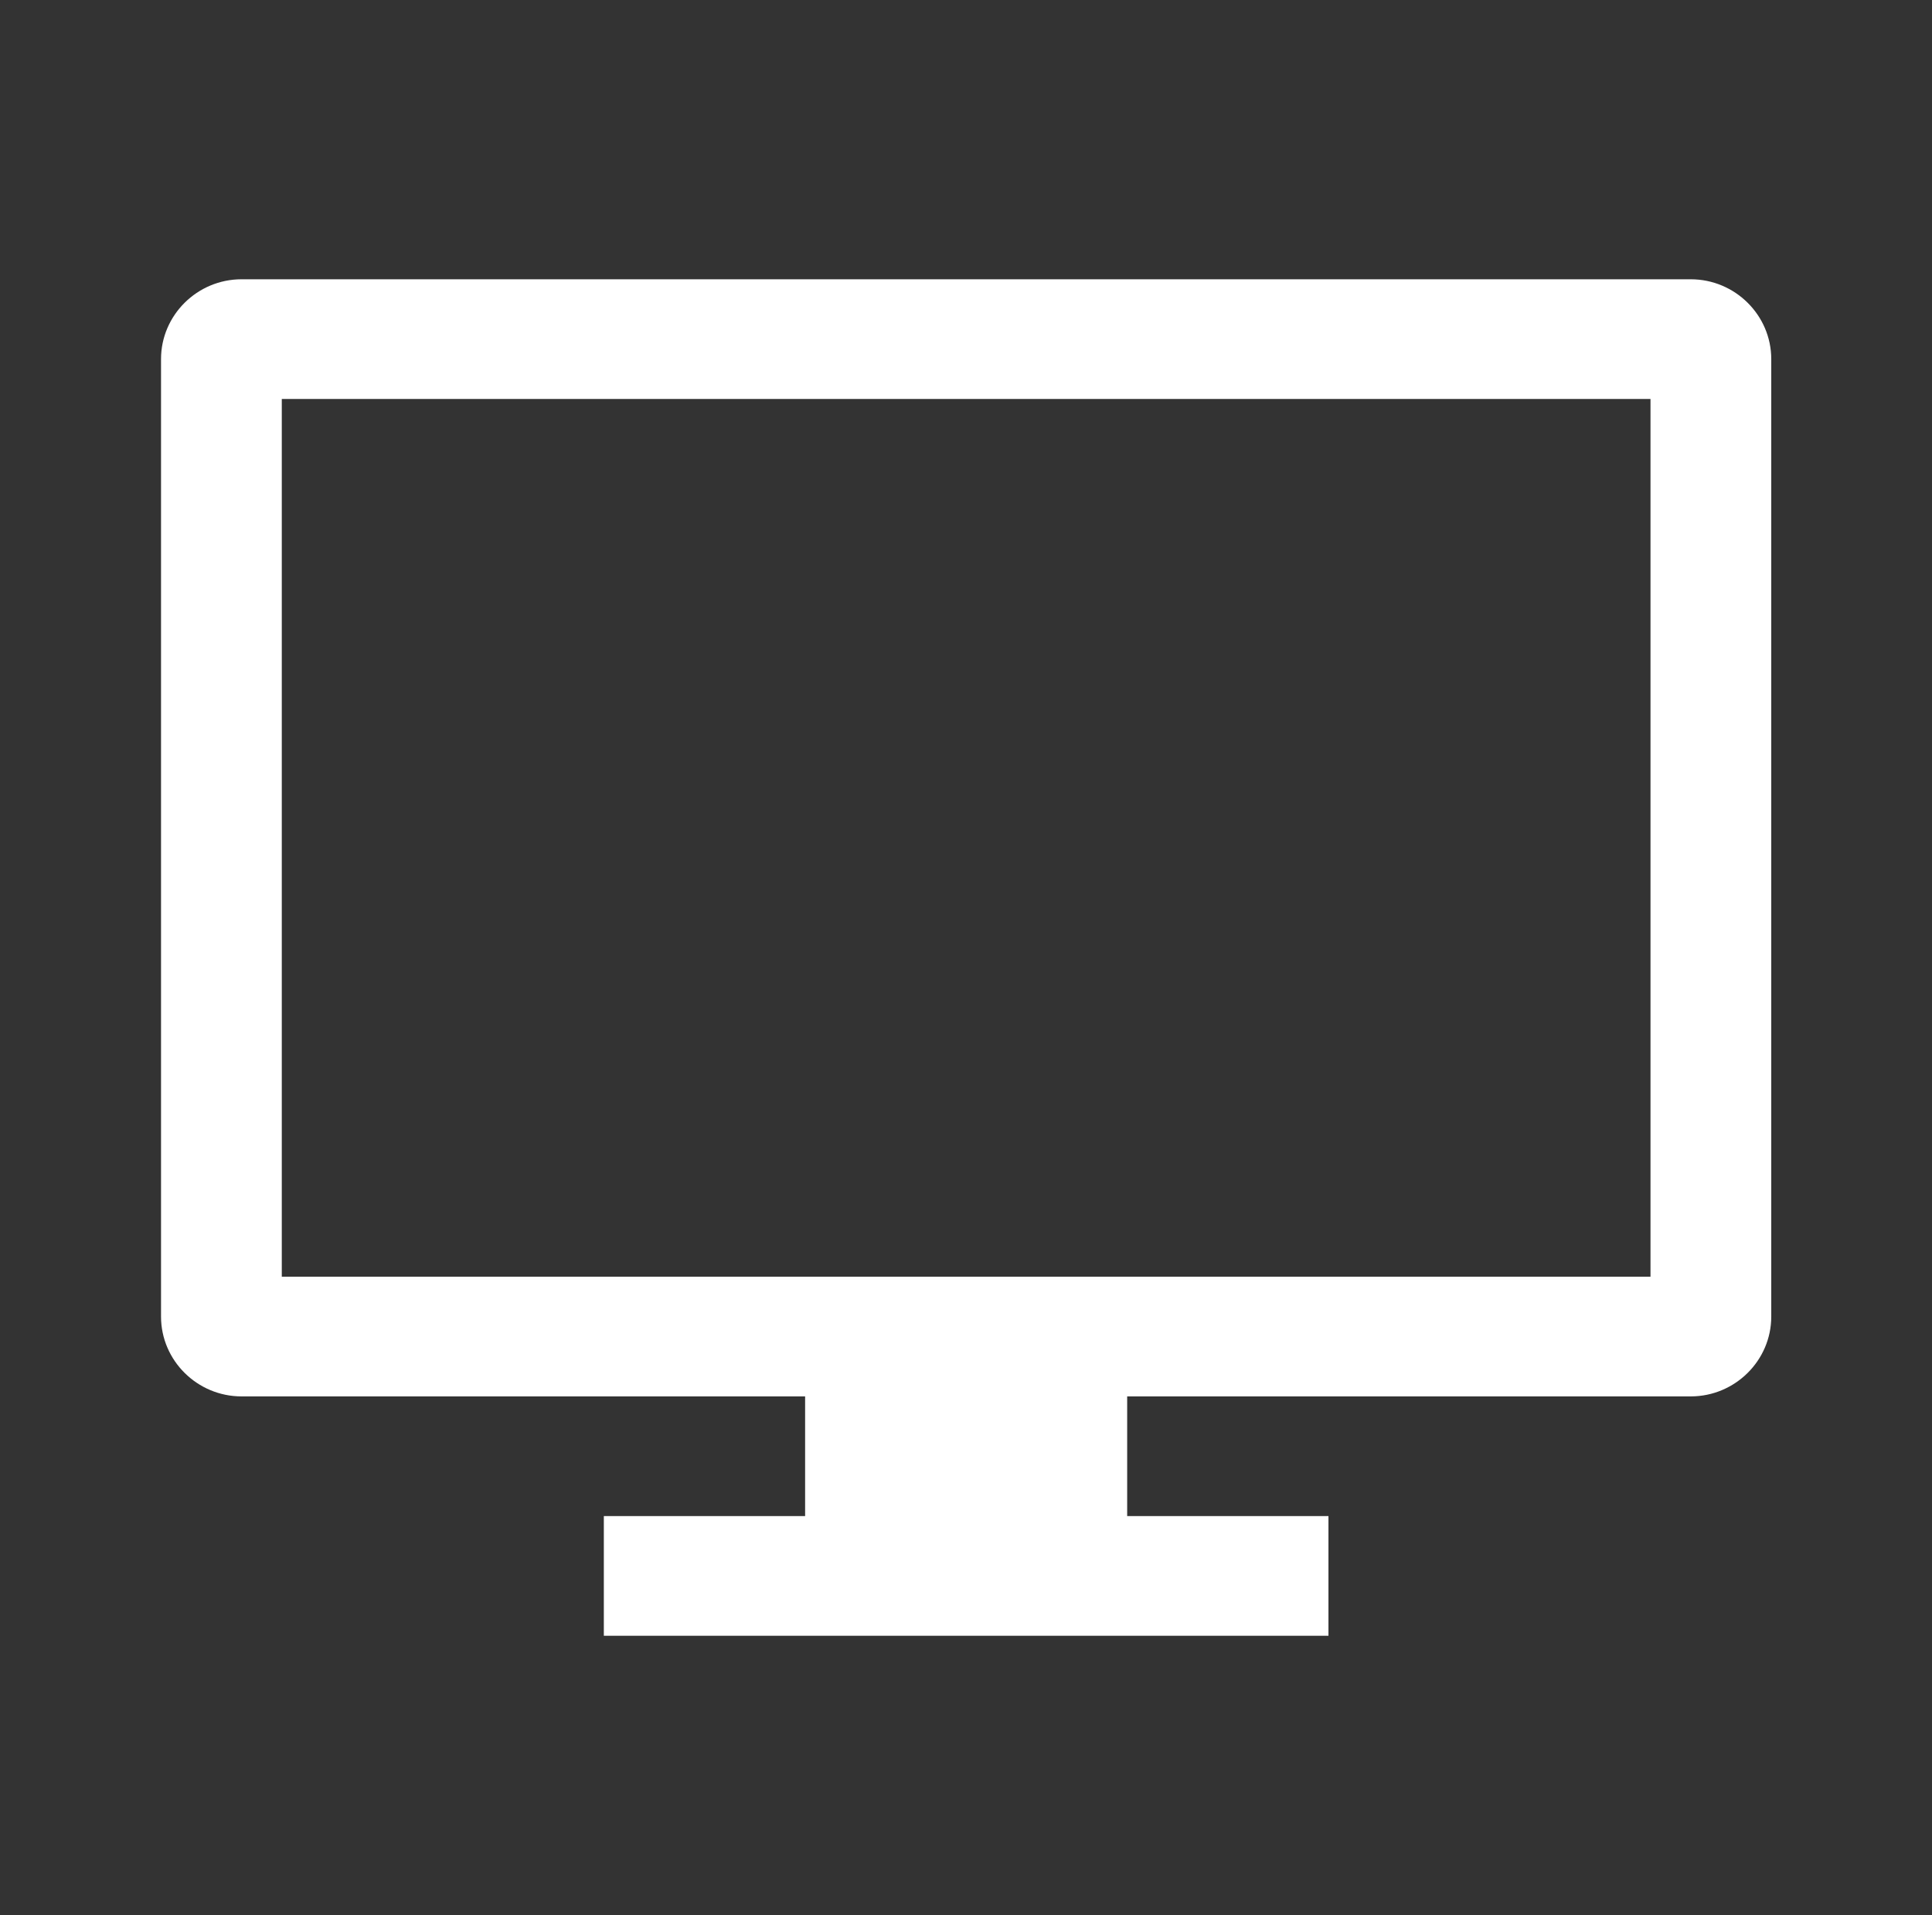 <svg width="114" height="113" xmlns="http://www.w3.org/2000/svg" xmlns:xlink="http://www.w3.org/1999/xlink" xml:space="preserve" overflow="hidden"><rect width="100%" height="100%" fill="#333333" stroke="none"/><defs><clipPath id="clip0"><rect x="262" y="166" width="114" height="113"/></clipPath></defs><g clip-path="url(#clip0)" transform="translate(-262 -166)"><path d="M96.521 75.333 16.479 75.333 16.479 23.542 96.521 23.542 96.521 75.333ZM98.875 16.479 14.125 16.479C11.535 16.479 9.417 18.598 9.417 21.188L9.417 77.688C9.417 80.277 11.535 82.396 14.125 82.396L47.083 82.396 47.083 89.458 35.312 89.458 35.312 96.521 77.688 96.521 77.688 89.458 65.917 89.458 65.917 82.396 98.875 82.396C101.465 82.396 103.583 80.277 103.583 77.688L103.583 21.188C103.583 18.598 101.465 16.479 98.875 16.479Z" fill="#FFFFFF" transform="matrix(1.009 0 0 1 262 166)"/></g></svg>